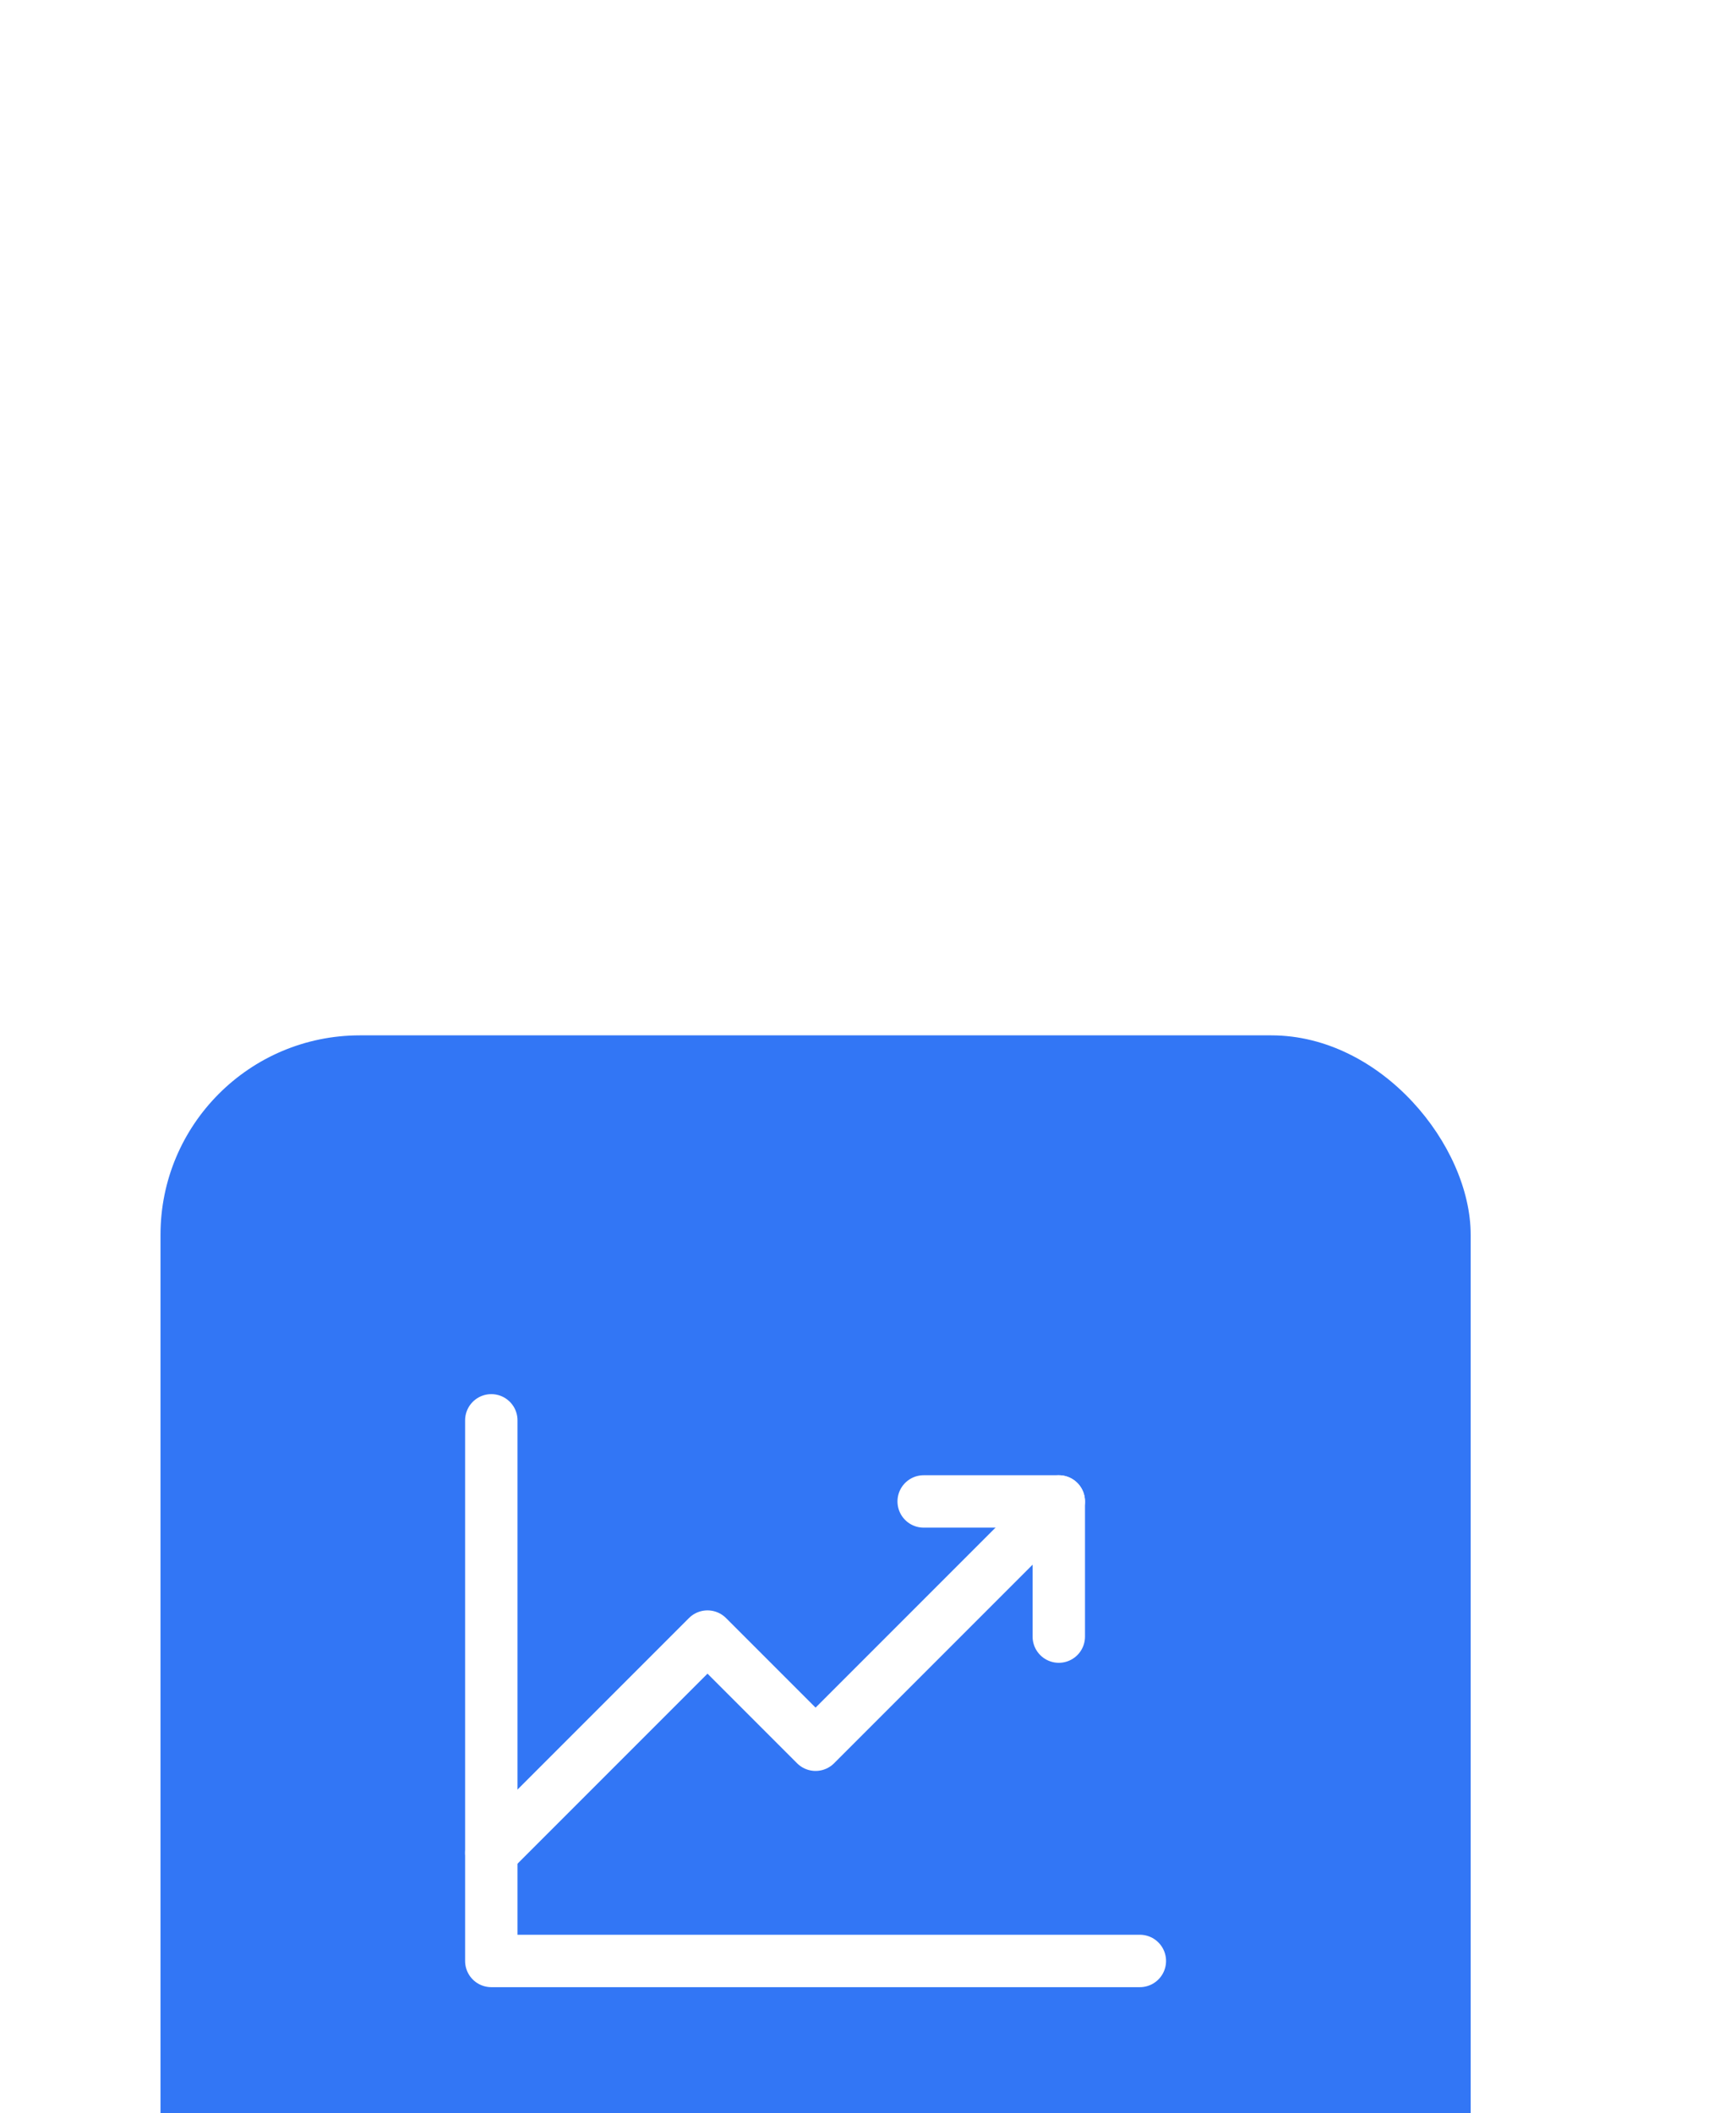 <svg width="106" height="129" viewBox="0 0 106 129" fill="none" xmlns="http://www.w3.org/2000/svg">
<g filter="url(#filter0_dddd_2211_210)">
<rect x="17" y="4" width="80" height="80" rx="12.174" fill="#3276F5"/>
<g clip-path="url(#clip0_2211_210)">
<path d="M76.799 60.5H37.199V27.5" stroke="white" stroke-width="3.2" stroke-linecap="round" stroke-linejoin="round"/>
<path d="M71.849 32.45L56.999 47.3L50.399 40.7L37.199 53.9" stroke="white" stroke-width="3.2" stroke-linecap="round" stroke-linejoin="round"/>
<path d="M71.85 40.7V32.45H63.6" stroke="white" stroke-width="3.2" stroke-linecap="round" stroke-linejoin="round"/>
</g>
</g>
<defs>
<filter id="filter0_dddd_2211_210" x="0.2" y="0.8" width="105.6" height="128" filterUnits="userSpaceOnUse" color-interpolation-filters="sRGB">
<feFlood flood-opacity="0" result="BackgroundImageFix"/>
<feColorMatrix in="SourceAlpha" type="matrix" values="0 0 0 0 0 0 0 0 0 0 0 0 0 0 0 0 0 0 127 0" result="hardAlpha"/>
<feOffset dy="1.6"/>
<feGaussianBlur stdDeviation="2.4"/>
<feColorMatrix type="matrix" values="0 0 0 0 0 0 0 0 0 0 0 0 0 0 0 0 0 0 0.12 0"/>
<feBlend mode="normal" in2="BackgroundImageFix" result="effect1_dropShadow_2211_210"/>
<feColorMatrix in="SourceAlpha" type="matrix" values="0 0 0 0 0 0 0 0 0 0 0 0 0 0 0 0 0 0 127 0" result="hardAlpha"/>
<feOffset dx="-0.8" dy="8"/>
<feGaussianBlur stdDeviation="4"/>
<feColorMatrix type="matrix" values="0 0 0 0 0 0 0 0 0 0 0 0 0 0 0 0 0 0 0.1 0"/>
<feBlend mode="normal" in2="effect1_dropShadow_2211_210" result="effect2_dropShadow_2211_210"/>
<feColorMatrix in="SourceAlpha" type="matrix" values="0 0 0 0 0 0 0 0 0 0 0 0 0 0 0 0 0 0 127 0" result="hardAlpha"/>
<feOffset dx="-2.4" dy="17.6"/>
<feGaussianBlur stdDeviation="5.6"/>
<feColorMatrix type="matrix" values="0 0 0 0 0 0 0 0 0 0 0 0 0 0 0 0 0 0 0.06 0"/>
<feBlend mode="normal" in2="effect2_dropShadow_2211_210" result="effect3_dropShadow_2211_210"/>
<feColorMatrix in="SourceAlpha" type="matrix" values="0 0 0 0 0 0 0 0 0 0 0 0 0 0 0 0 0 0 127 0" result="hardAlpha"/>
<feOffset dx="-4" dy="32"/>
<feGaussianBlur stdDeviation="6.4"/>
<feColorMatrix type="matrix" values="0 0 0 0 0 0 0 0 0 0 0 0 0 0 0 0 0 0 0.02 0"/>
<feBlend mode="normal" in2="effect3_dropShadow_2211_210" result="effect4_dropShadow_2211_210"/>
<feBlend mode="normal" in="SourceGraphic" in2="effect4_dropShadow_2211_210" result="shape"/>
</filter>
<clipPath id="clip0_2211_210">
<rect width="52.8" height="52.8" fill="white" transform="translate(30.6 17.6)"/>
</clipPath>
</defs>
</svg>
